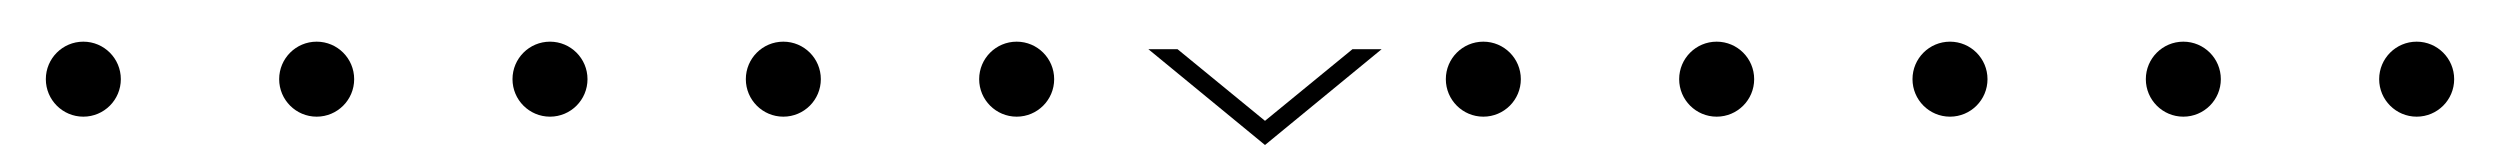 <?xml version="1.0" encoding="utf-8"?>
<!-- Generator: Adobe Illustrator 21.0.2, SVG Export Plug-In . SVG Version: 6.00 Build 0)  -->
<svg version="1.1" id="Layer_1" xmlns="http://www.w3.org/2000/svg" xmlns:xlink="http://www.w3.org/1999/xlink" x="0px" y="0px"
	 viewBox="0 0 300 20" style="enable-background:new 0 0 300 20;" xml:space="preserve">
<polygon points="165.8,5.9 151.8,17.4 137.8,5.9 141.3,5.9 151.8,14.5 162.3,5.9 "/>
<g>
	<circle cx="10" cy="9.5" r="4.5"/>
</g>
<g>
	<circle cx="38" cy="9.5" r="4.5"/>
</g>
<g>
	<circle cx="66" cy="9.5" r="4.5"/>
</g>
<g>
	<circle cx="94" cy="9.5" r="4.5"/>
</g>
<g>
	<circle cx="122" cy="9.5" r="4.5"/>
</g>
<g>
	<circle cx="178" cy="9.5" r="4.5"/>
</g>
<g>
	<circle cx="206" cy="9.5" r="4.5"/>
</g>
<g>
	<circle cx="234" cy="9.5" r="4.5"/>
</g>
<g>
	<circle cx="262" cy="9.5" r="4.5"/>
</g>
<g>
	<circle cx="290" cy="9.5" r="4.5"/>
</g>
</svg>
